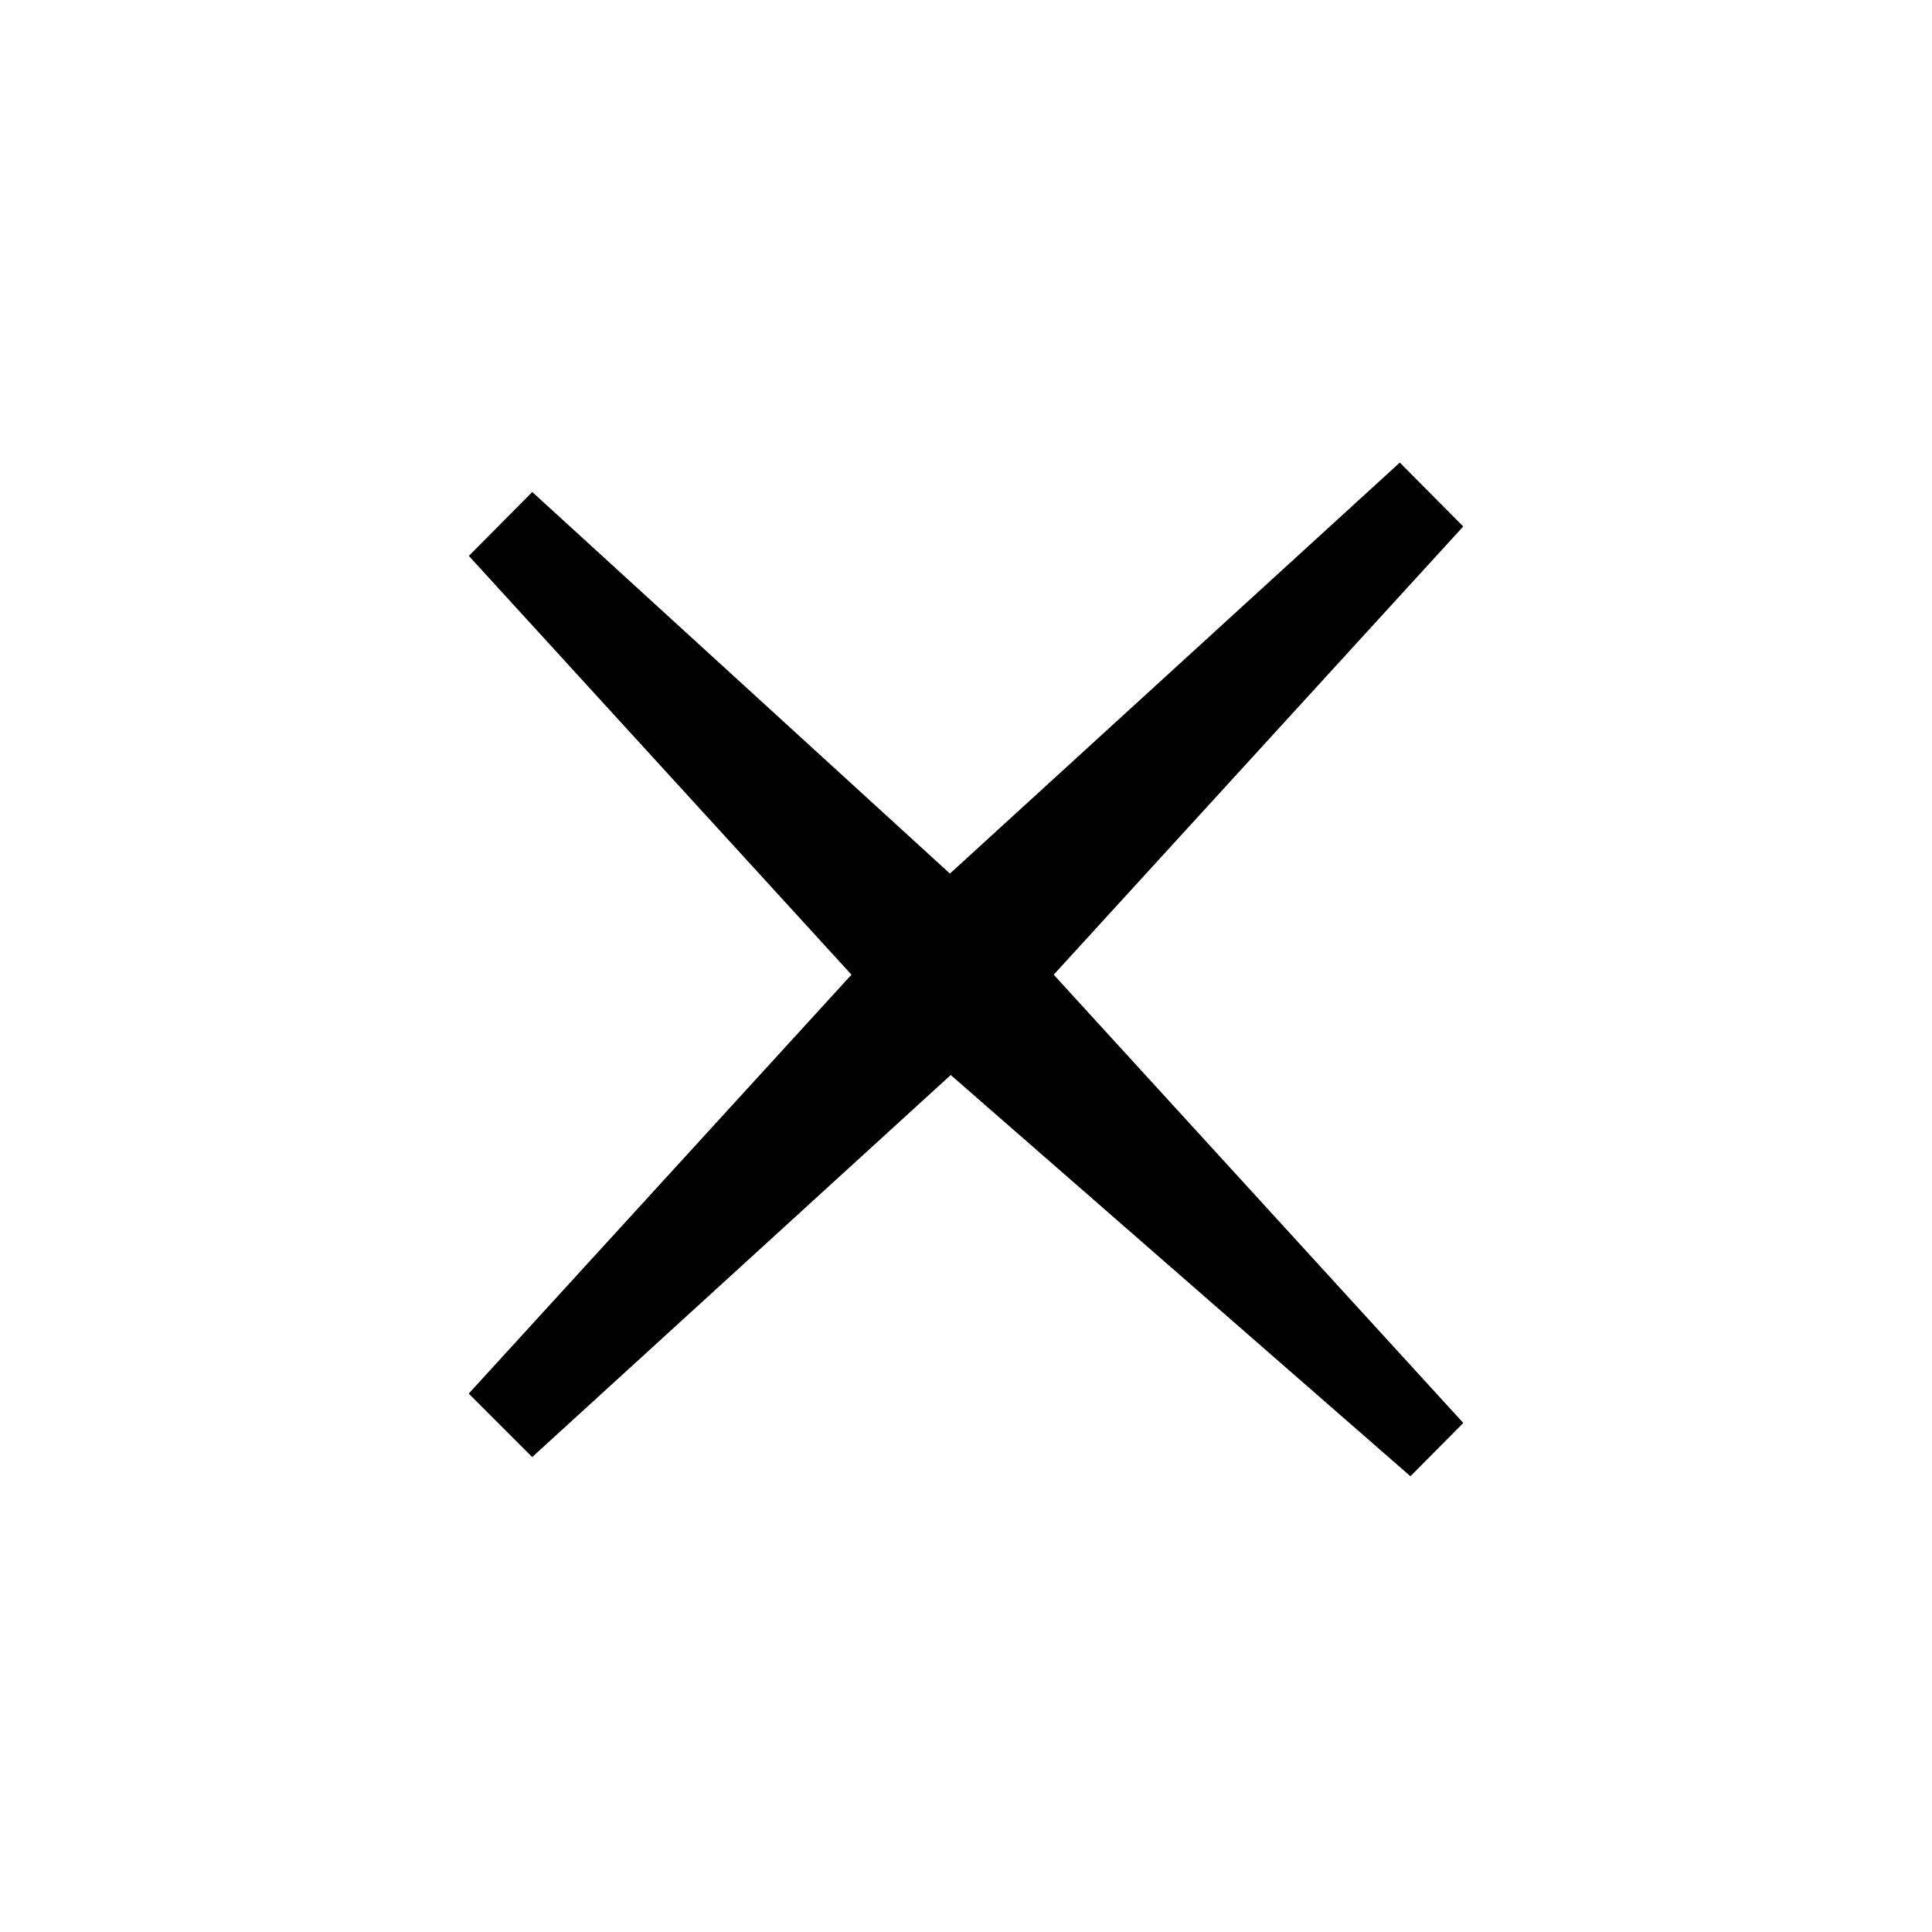 <svg class="icon-cancel" xmlns="http://www.w3.org/2000/svg" width="24" height="24" viewBox="0 0 30 30">
        <path d="m 8.265,7.64 -0.985,0.992 6.9,7.552 7.721,6.739 0.821,-0.827 -6.9,-7.552 -7.557,-6.904" fill="#000"></path>
        <path d="m 7.279,21.64 0.985,0.985 7.557,-6.898 6.9,-7.552 -0.985,-0.992 -7.557,6.904 -6.9,7.552" fill="#000"></path>
      </svg>